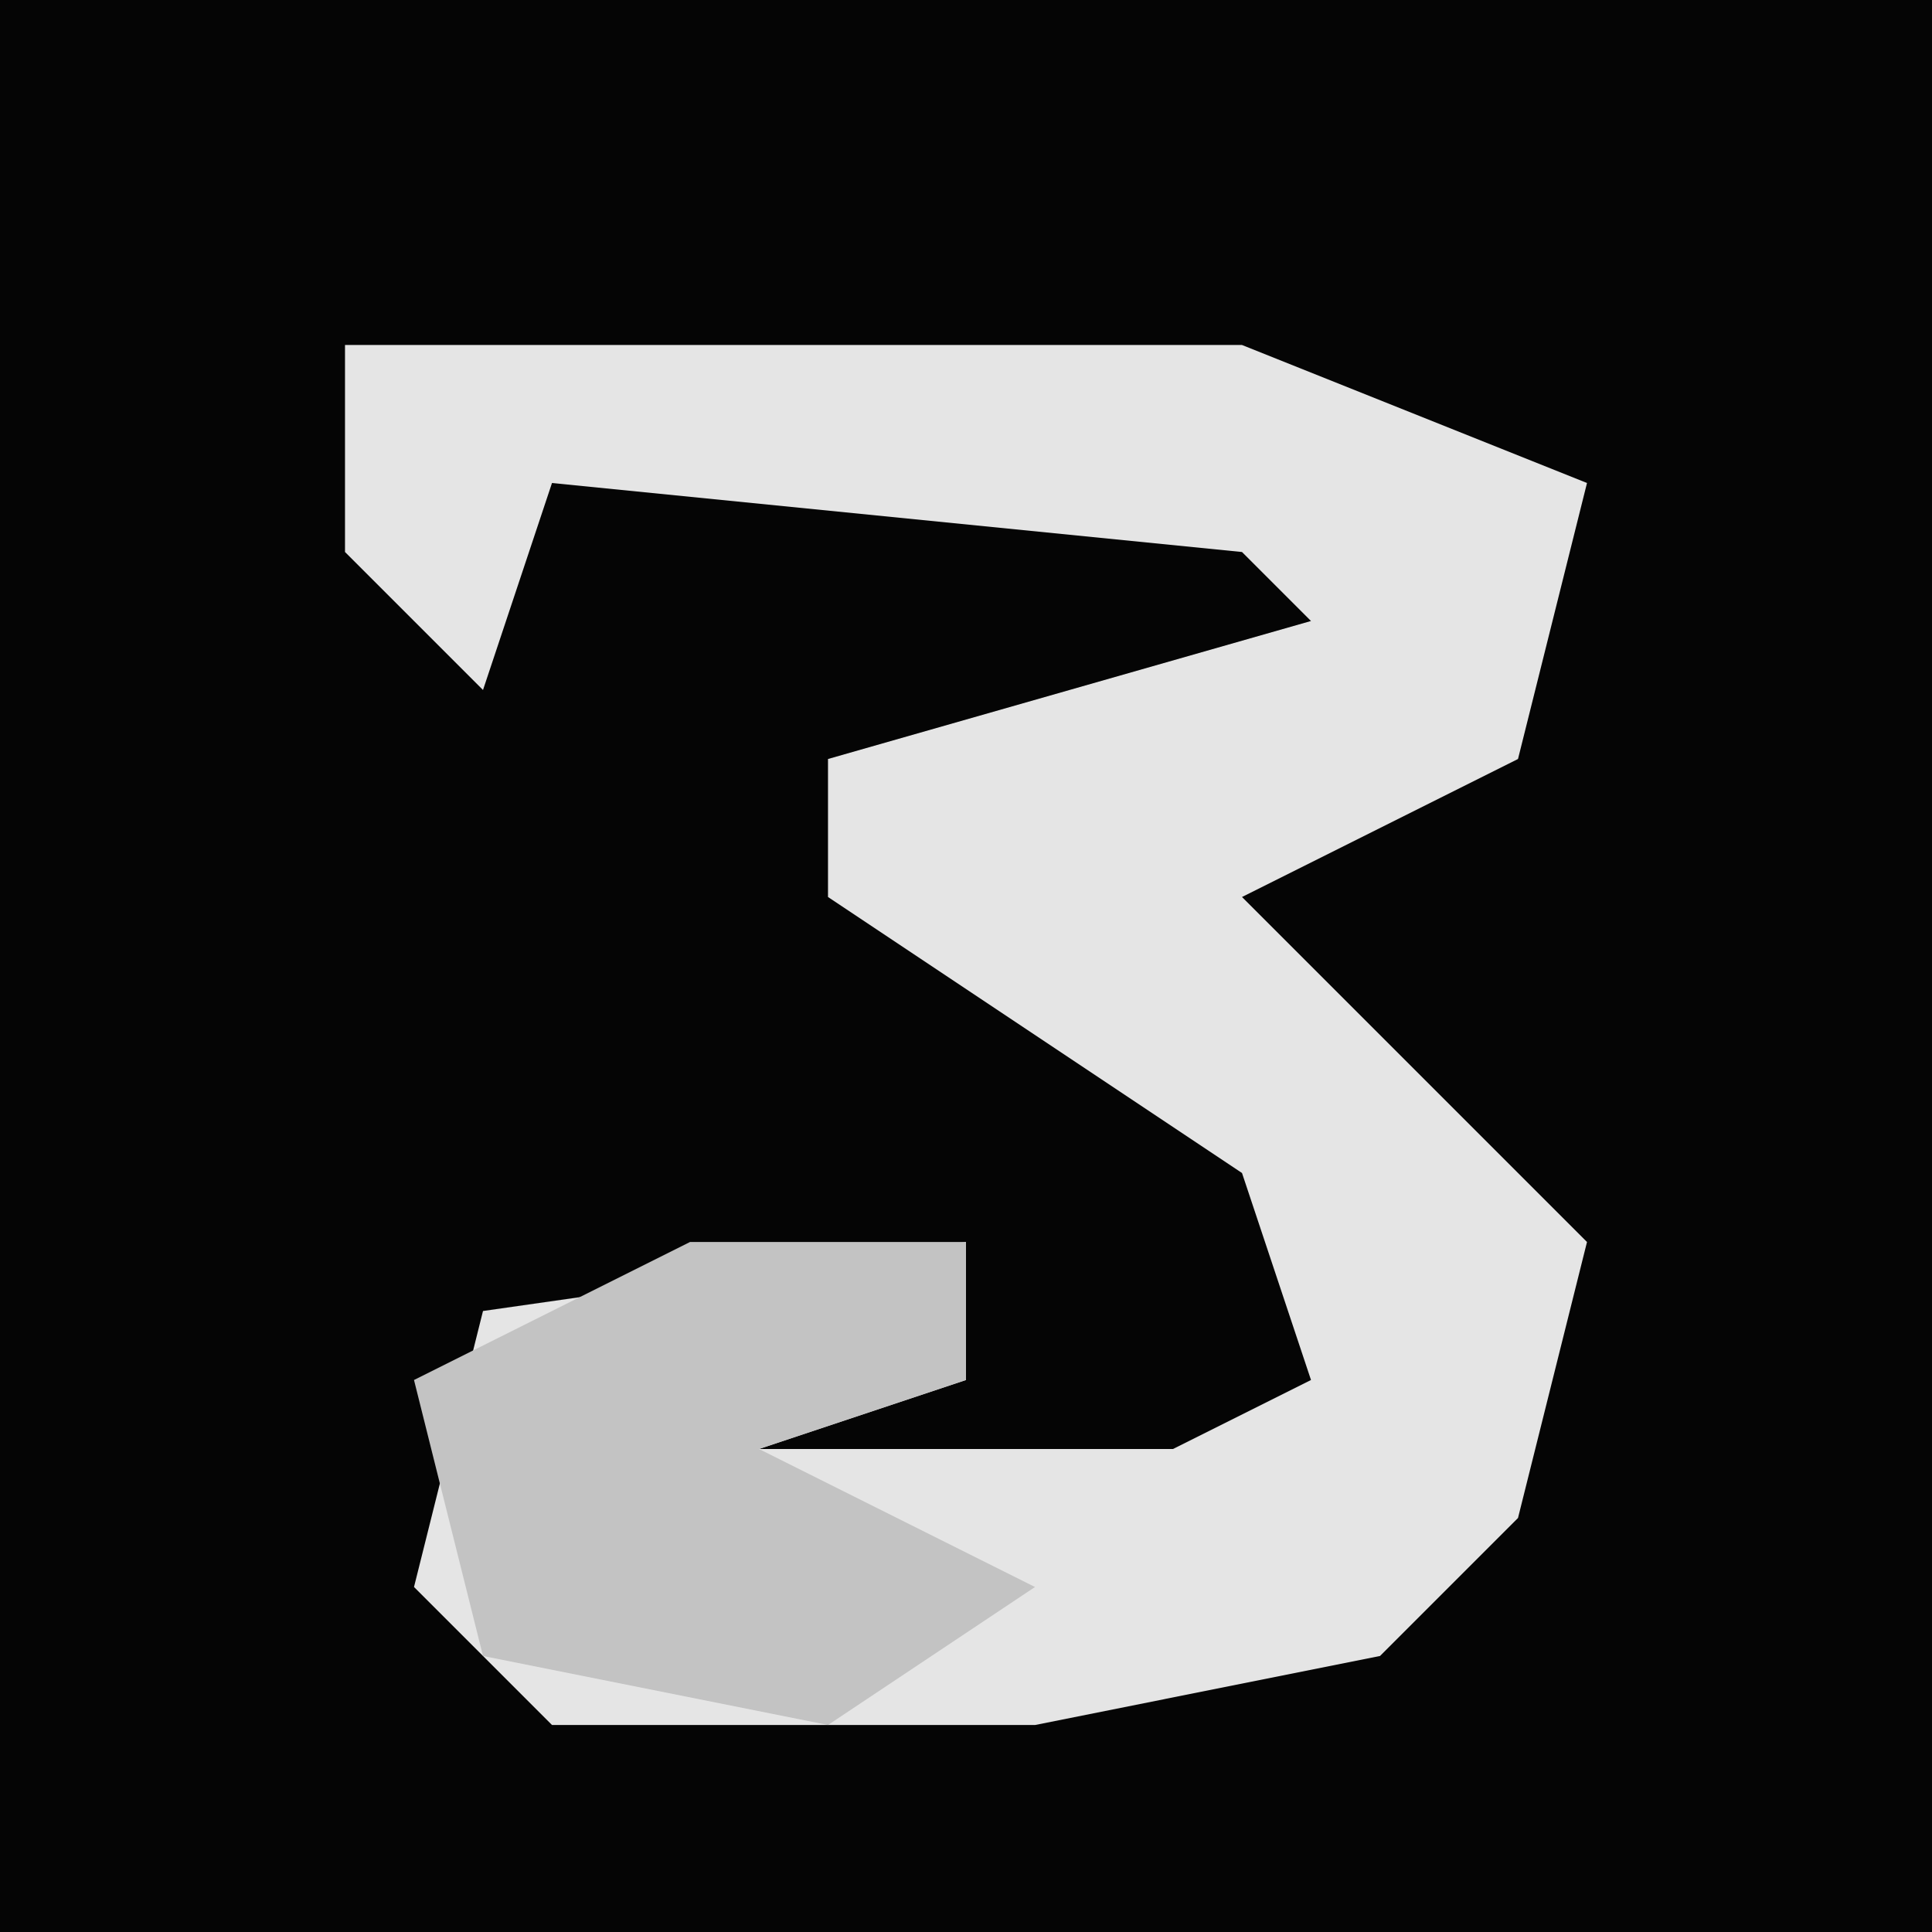 <?xml version="1.0" encoding="UTF-8"?>
<svg version="1.1" xmlns="http://www.w3.org/2000/svg" width="28" height="28">
<path d="M0,0 L28,0 L28,28 L0,28 Z " fill="#050505" transform="translate(0,0)"/>
<path d="M0,0 L13,0 L18,2 L17,6 L13,8 L18,13 L17,17 L15,19 L10,20 L3,20 L1,18 L2,14 L9,13 L9,15 L6,16 L12,16 L14,15 L13,12 L7,8 L7,6 L14,4 L13,3 L3,2 L2,5 L0,3 Z " fill="#E5E5E5" transform="translate(5,5)"/>
<path d="M0,0 L4,0 L4,2 L1,3 L5,5 L2,7 L-3,6 L-4,2 Z " fill="#C3C3C3" transform="translate(10,18)"/>
</svg>
